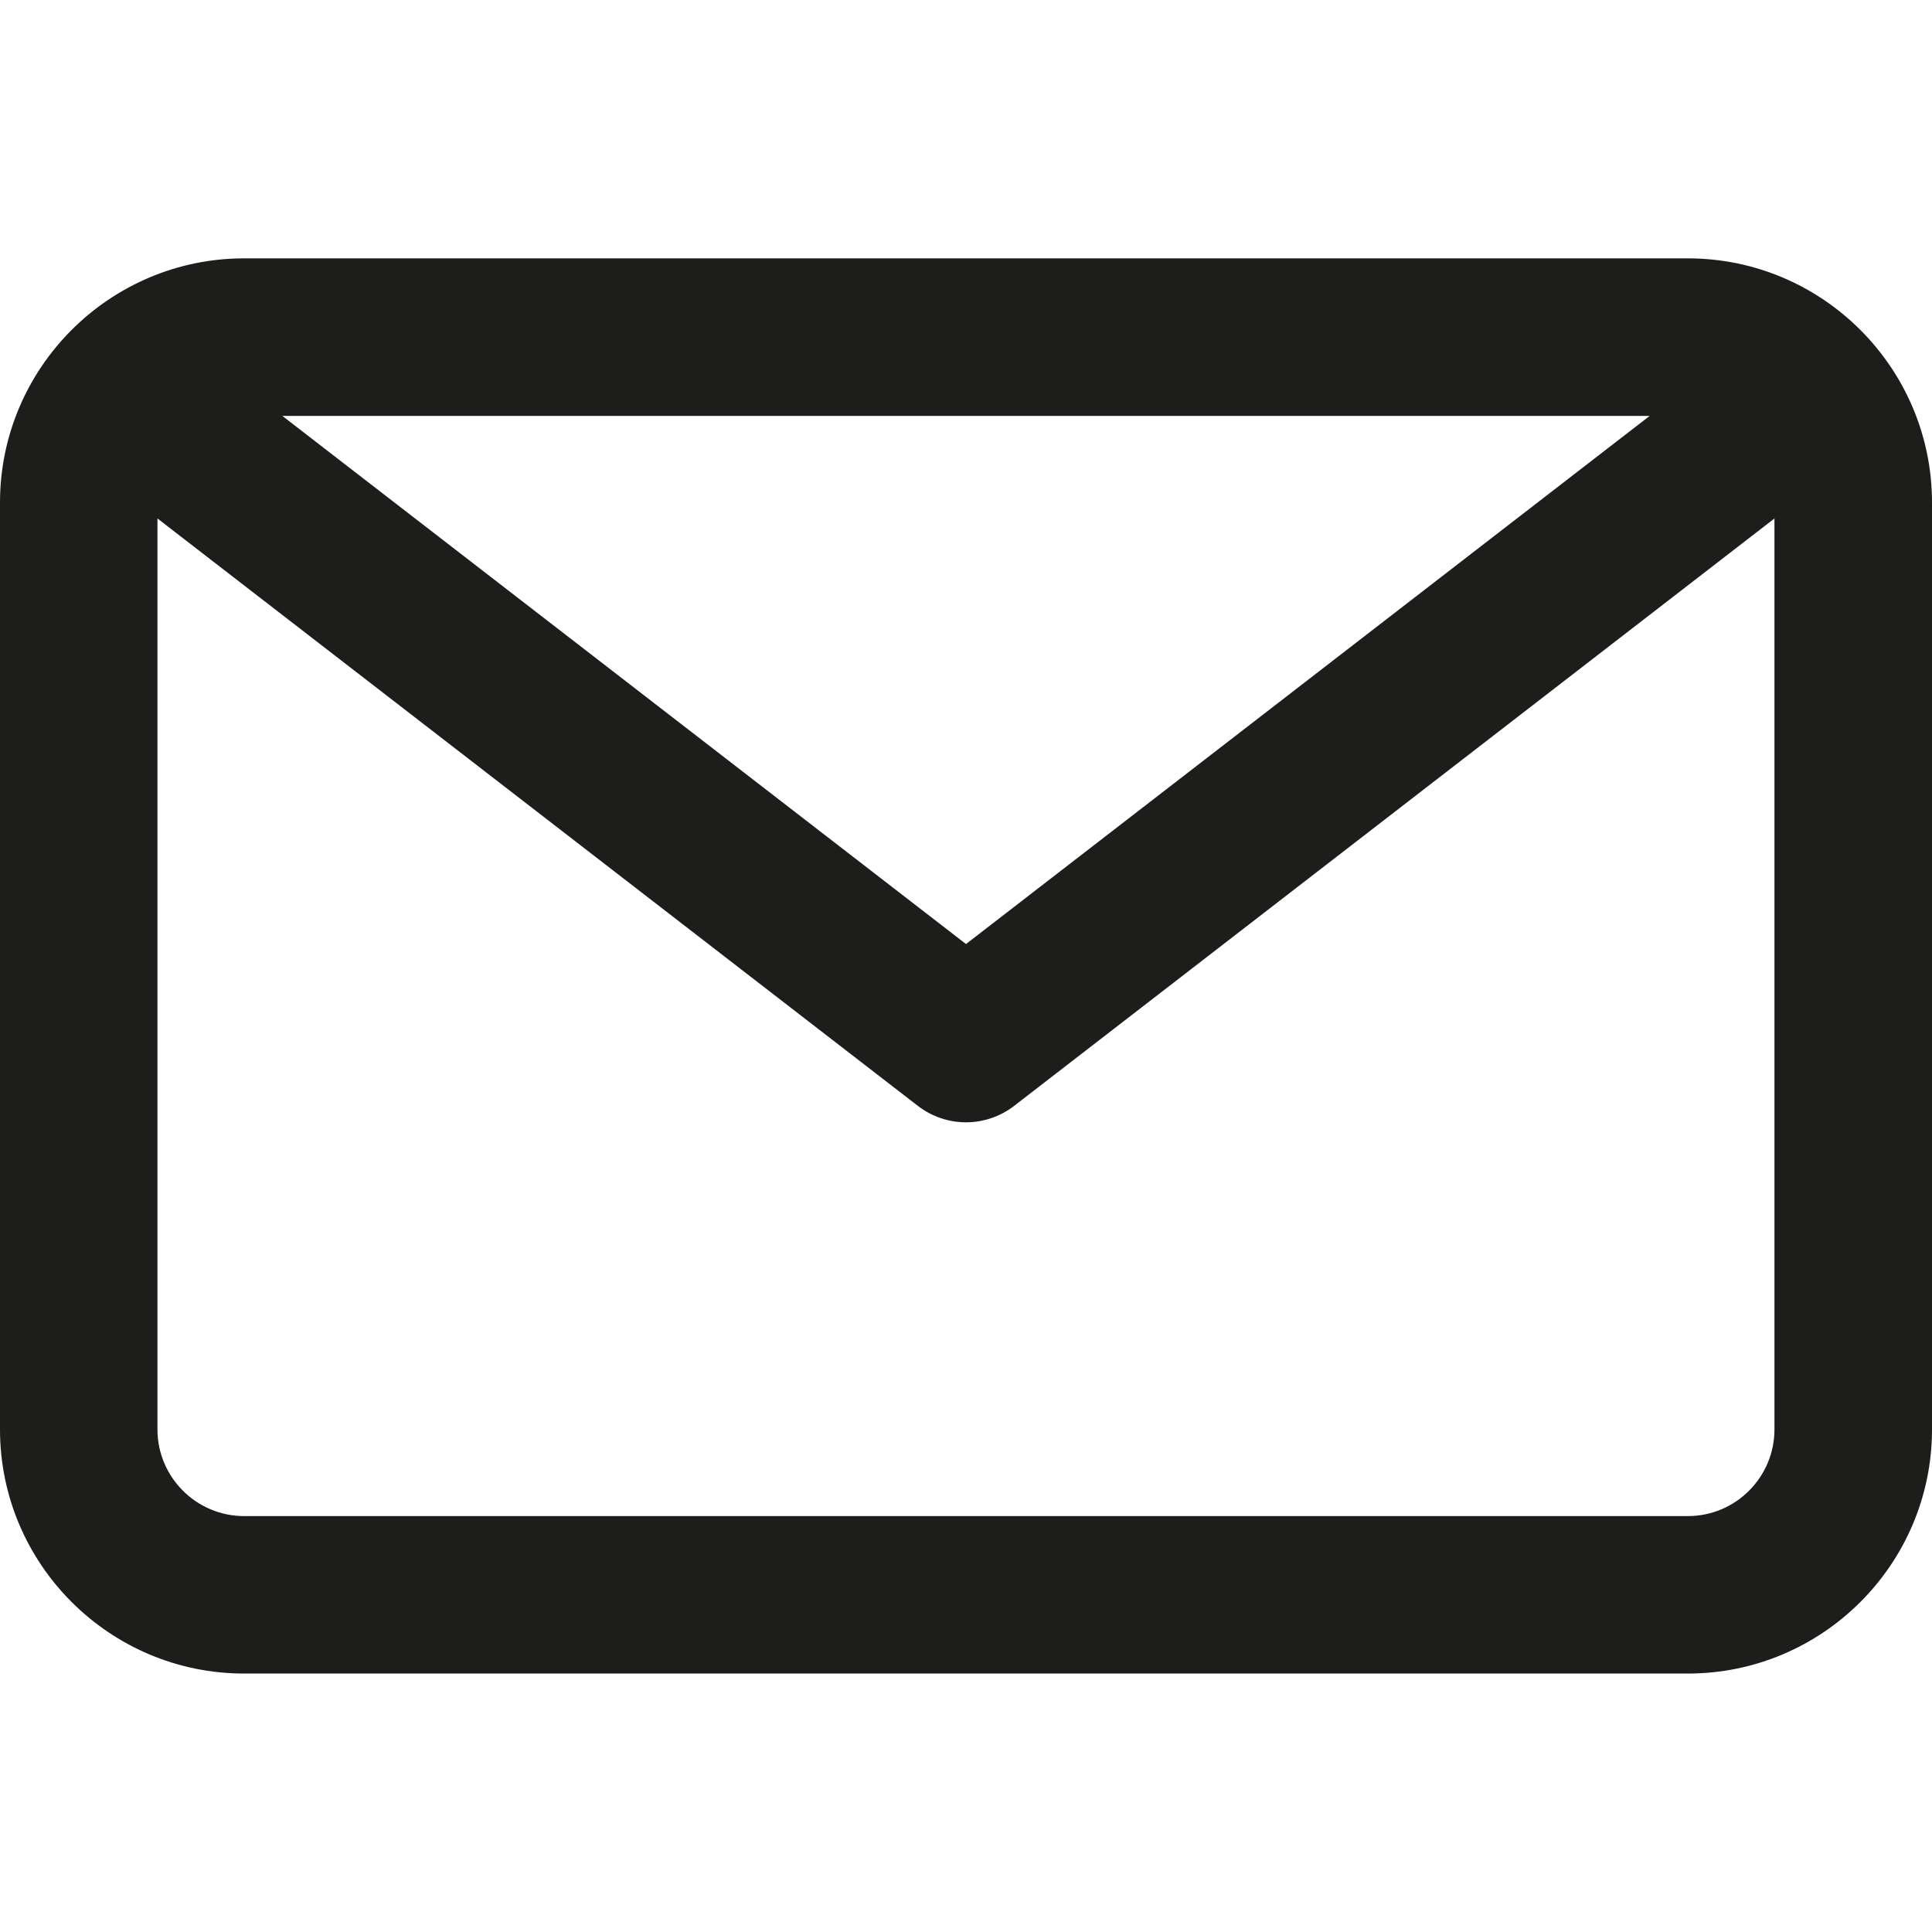 <svg width="22" height="22" viewBox="0 0 22 22" fill="none" xmlns="http://www.w3.org/2000/svg">
<g id="email (3) 1">
<g id="Group">
<path id="Vector" d="M19.22 2.942H2.78C1.247 2.942 0 4.19 0 5.723V16.277C0 17.81 1.247 19.057 2.78 19.057H19.22C20.753 19.057 22 17.81 22 16.277V5.723C22 4.19 20.753 2.942 19.22 2.942ZM18.785 4.736L11 10.75L3.215 4.736H18.785ZM19.22 17.264H2.78C2.236 17.264 1.793 16.821 1.793 16.277V5.904L10.452 12.593C10.613 12.717 10.807 12.78 11 12.78C11.193 12.78 11.387 12.717 11.548 12.593L20.206 5.904V16.277C20.206 16.821 19.764 17.264 19.22 17.264Z" fill="#1D1D1B"/>
</g>
</g>
</svg>
